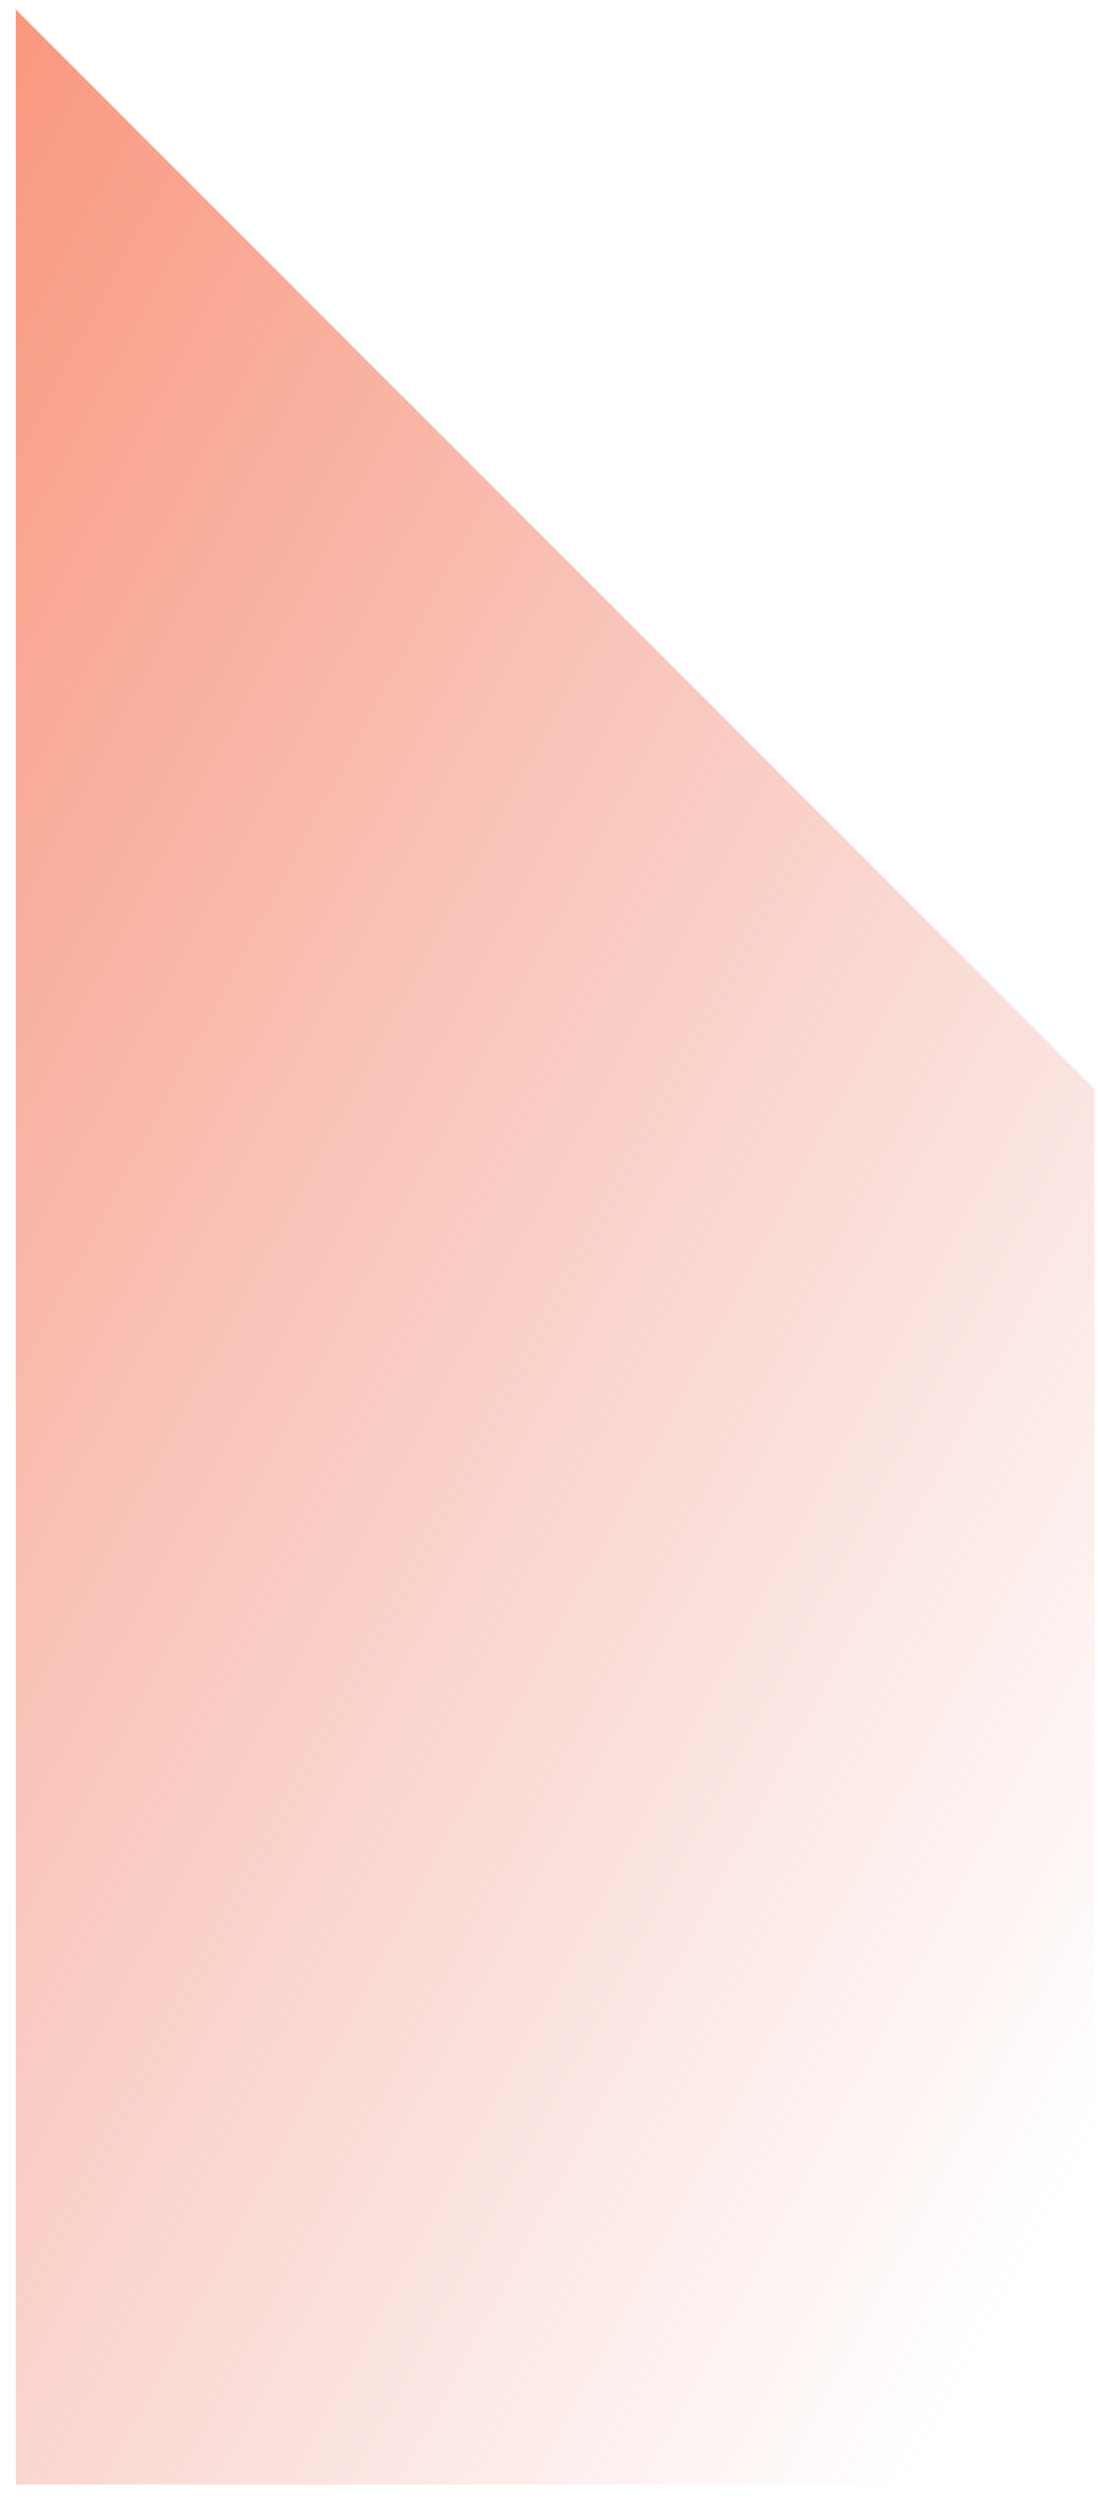<svg width="58" height="132" viewBox="0 0 58 132" fill="none" xmlns="http://www.w3.org/2000/svg">
<path d="M57.819 131.193V57.485L0.833 0.5V131.193H57.819Z" fill="url(#paint0_linear_22_151)"/>
<defs>
<linearGradient id="paint0_linear_22_151" x1="64.669" y1="99.924" x2="-60.987" y2="32.845" gradientUnits="userSpaceOnUse">
<stop stop-color="#E87264" stop-opacity="0"/>
<stop offset="0.652" stop-color="#F67150" stop-opacity="0.652"/>
<stop offset="1" stop-color="#FF7044"/>
</linearGradient>
</defs>
</svg>

